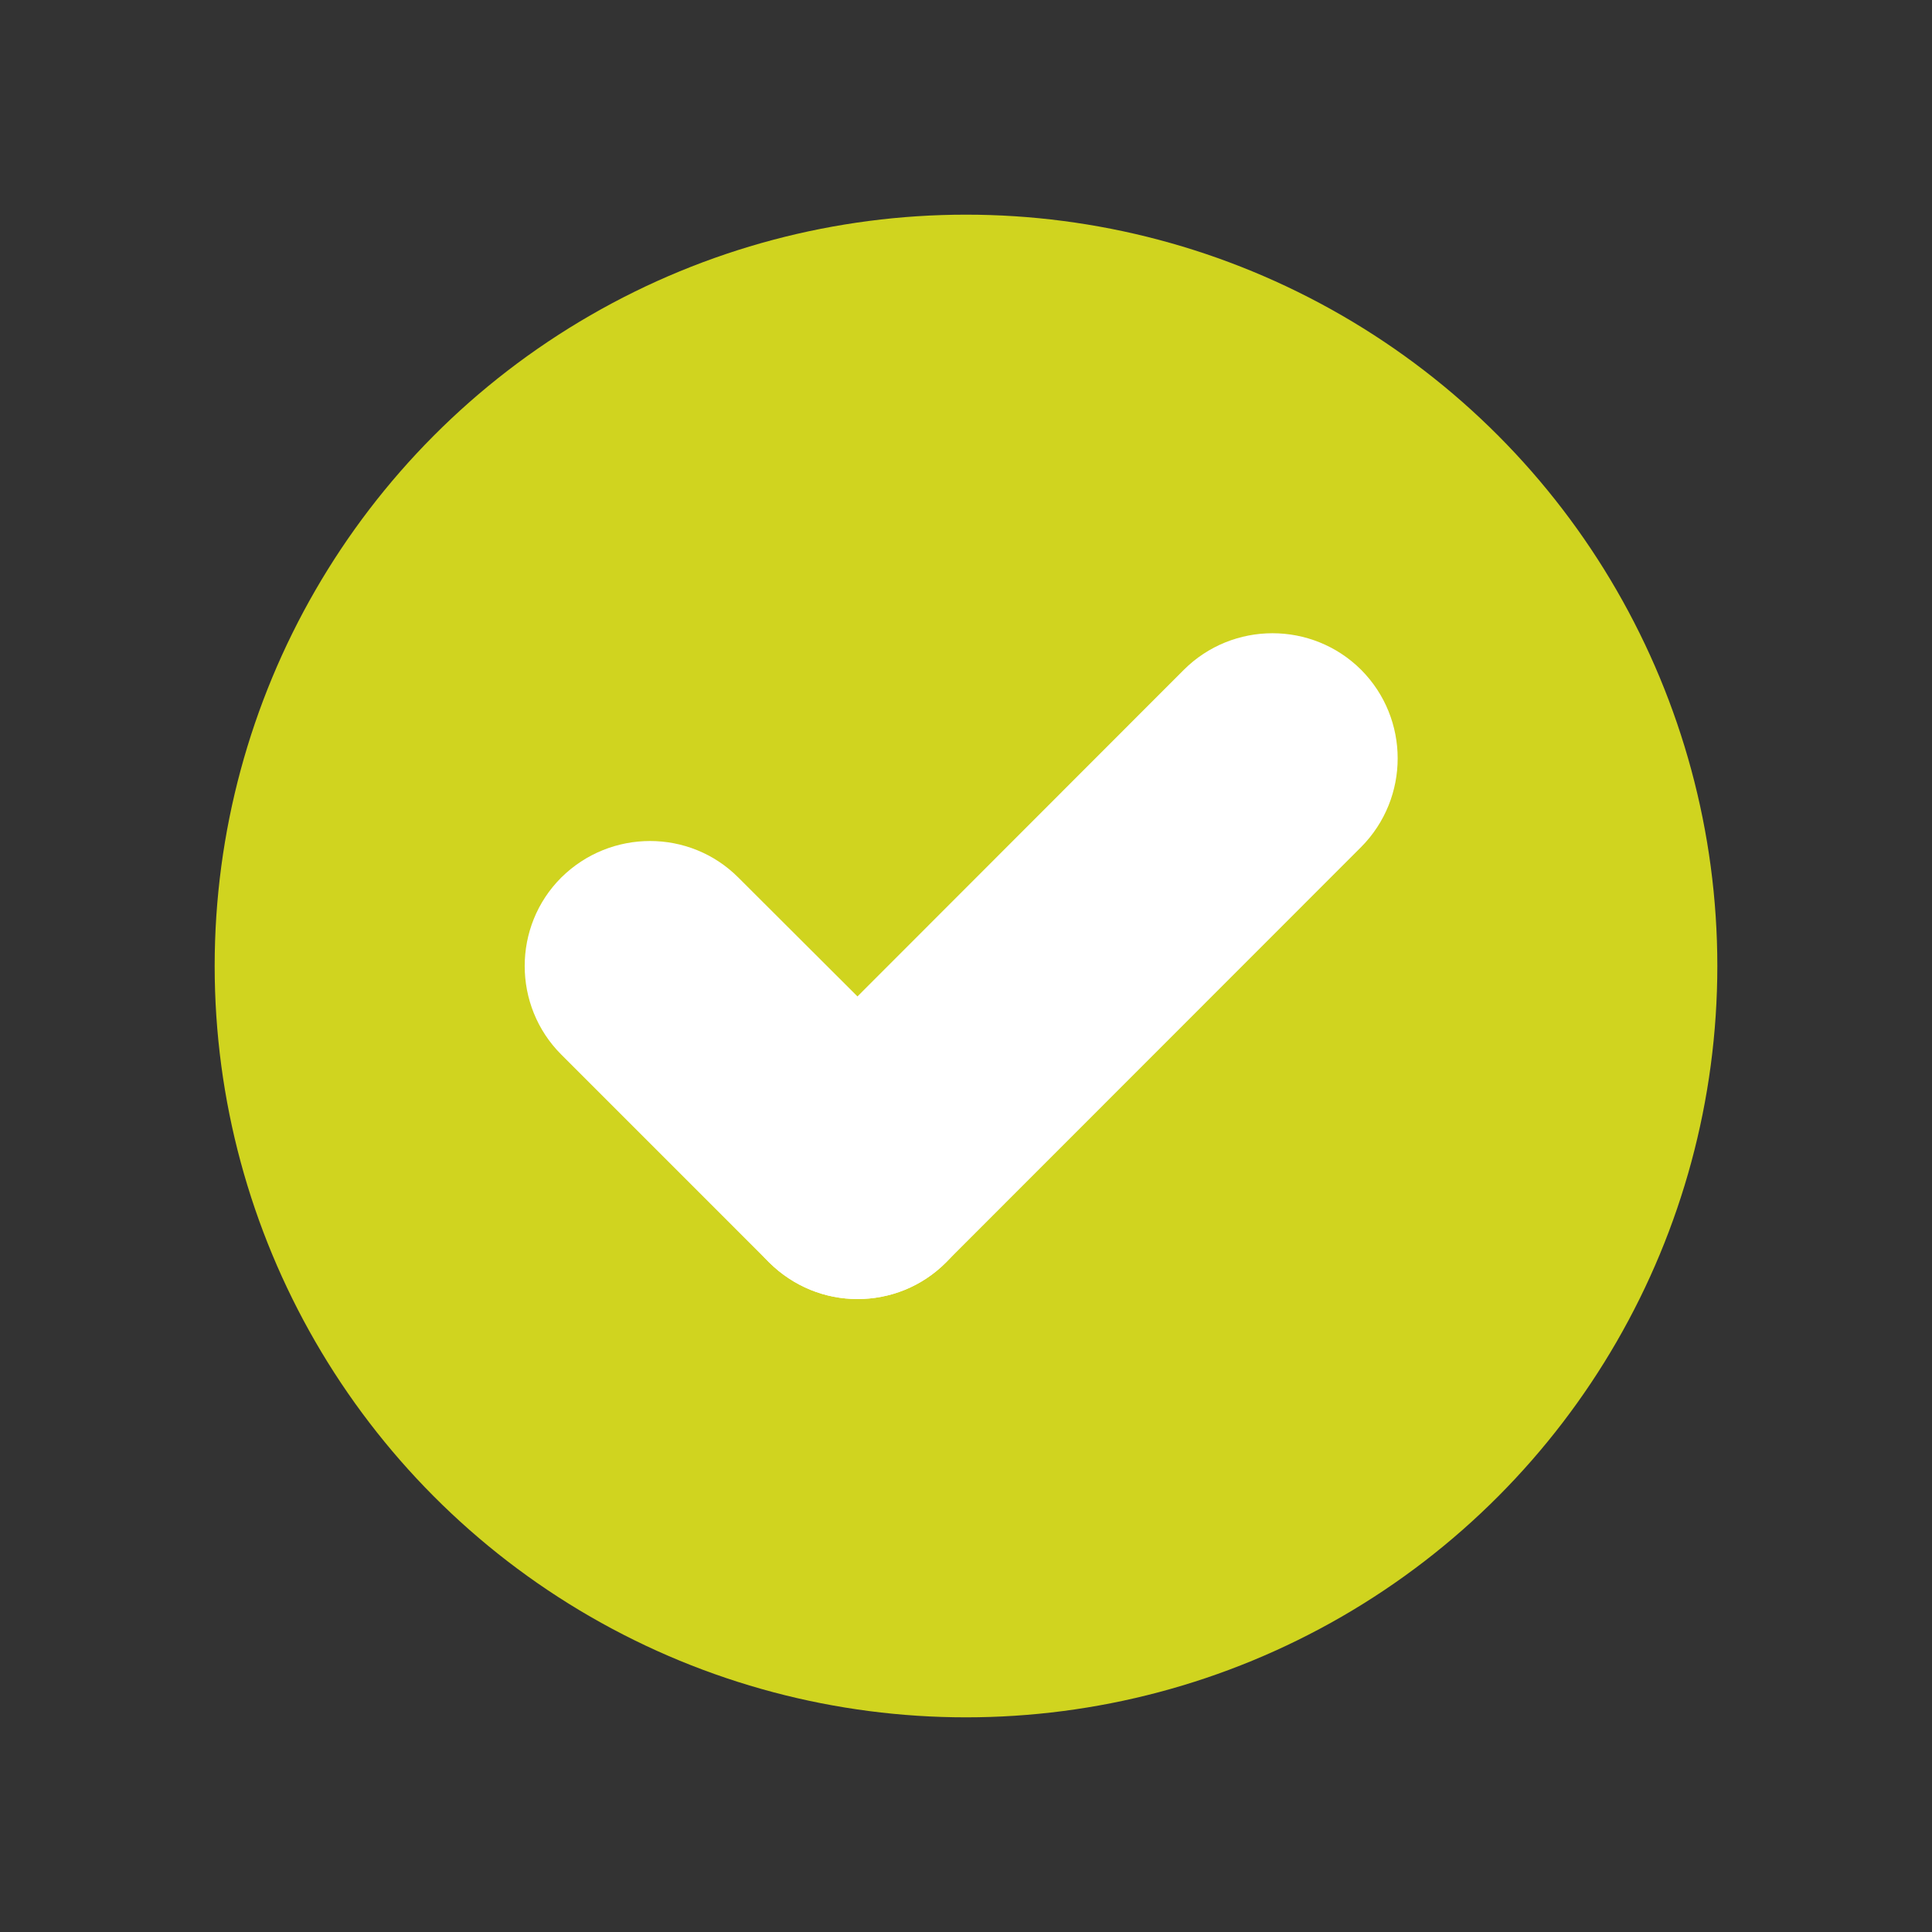 <?xml version="1.0" encoding="utf-8"?>
<!-- Generator: Adobe Illustrator 16.0.0, SVG Export Plug-In . SVG Version: 6.00 Build 0)  -->
<!DOCTYPE svg PUBLIC "-//W3C//DTD SVG 1.1//EN" "http://www.w3.org/Graphics/SVG/1.1/DTD/svg11.dtd">
<svg version="1.1" id="Layer_1" xmlns="http://www.w3.org/2000/svg" xmlns:xlink="http://www.w3.org/1999/xlink" x="0px" y="0px"
	 width="18px" height="18px" viewBox="0 0 18 18" enable-background="new 0 0 18 18" xml:space="preserve">
<rect x="0" y="0" width="18" height="18" fill="#333333" stroke="none"/>
<g>
	<circle fill="#D0D41F" cx="9" cy="9" r="7"/>
	<g>
		<g>
			<path fill="#FFFFFF" d="M7.989,12.103c-0.3,0-0.596-0.116-0.824-0.342c-0.458-0.455-0.458-1.196,0-1.653l3.864-3.867
				c0.456-0.455,1.197-0.455,1.653,0c0.453,0.456,0.453,1.193,0,1.65l-3.868,3.87C8.586,11.99,8.289,12.103,7.989,12.103z"/>
		</g>
		<g>
			<path fill="#FFFFFF" d="M7.989,12.103c-0.3,0-0.596-0.116-0.824-0.342L5.229,9.825c-0.454-0.454-0.454-1.196,0-1.649
				c0.459-0.454,1.197-0.454,1.65,0l1.936,1.932c0.455,0.457,0.455,1.198,0,1.653C8.586,11.99,8.289,12.103,7.989,12.103z"/>
		</g>
	</g>
</g>
</svg>
